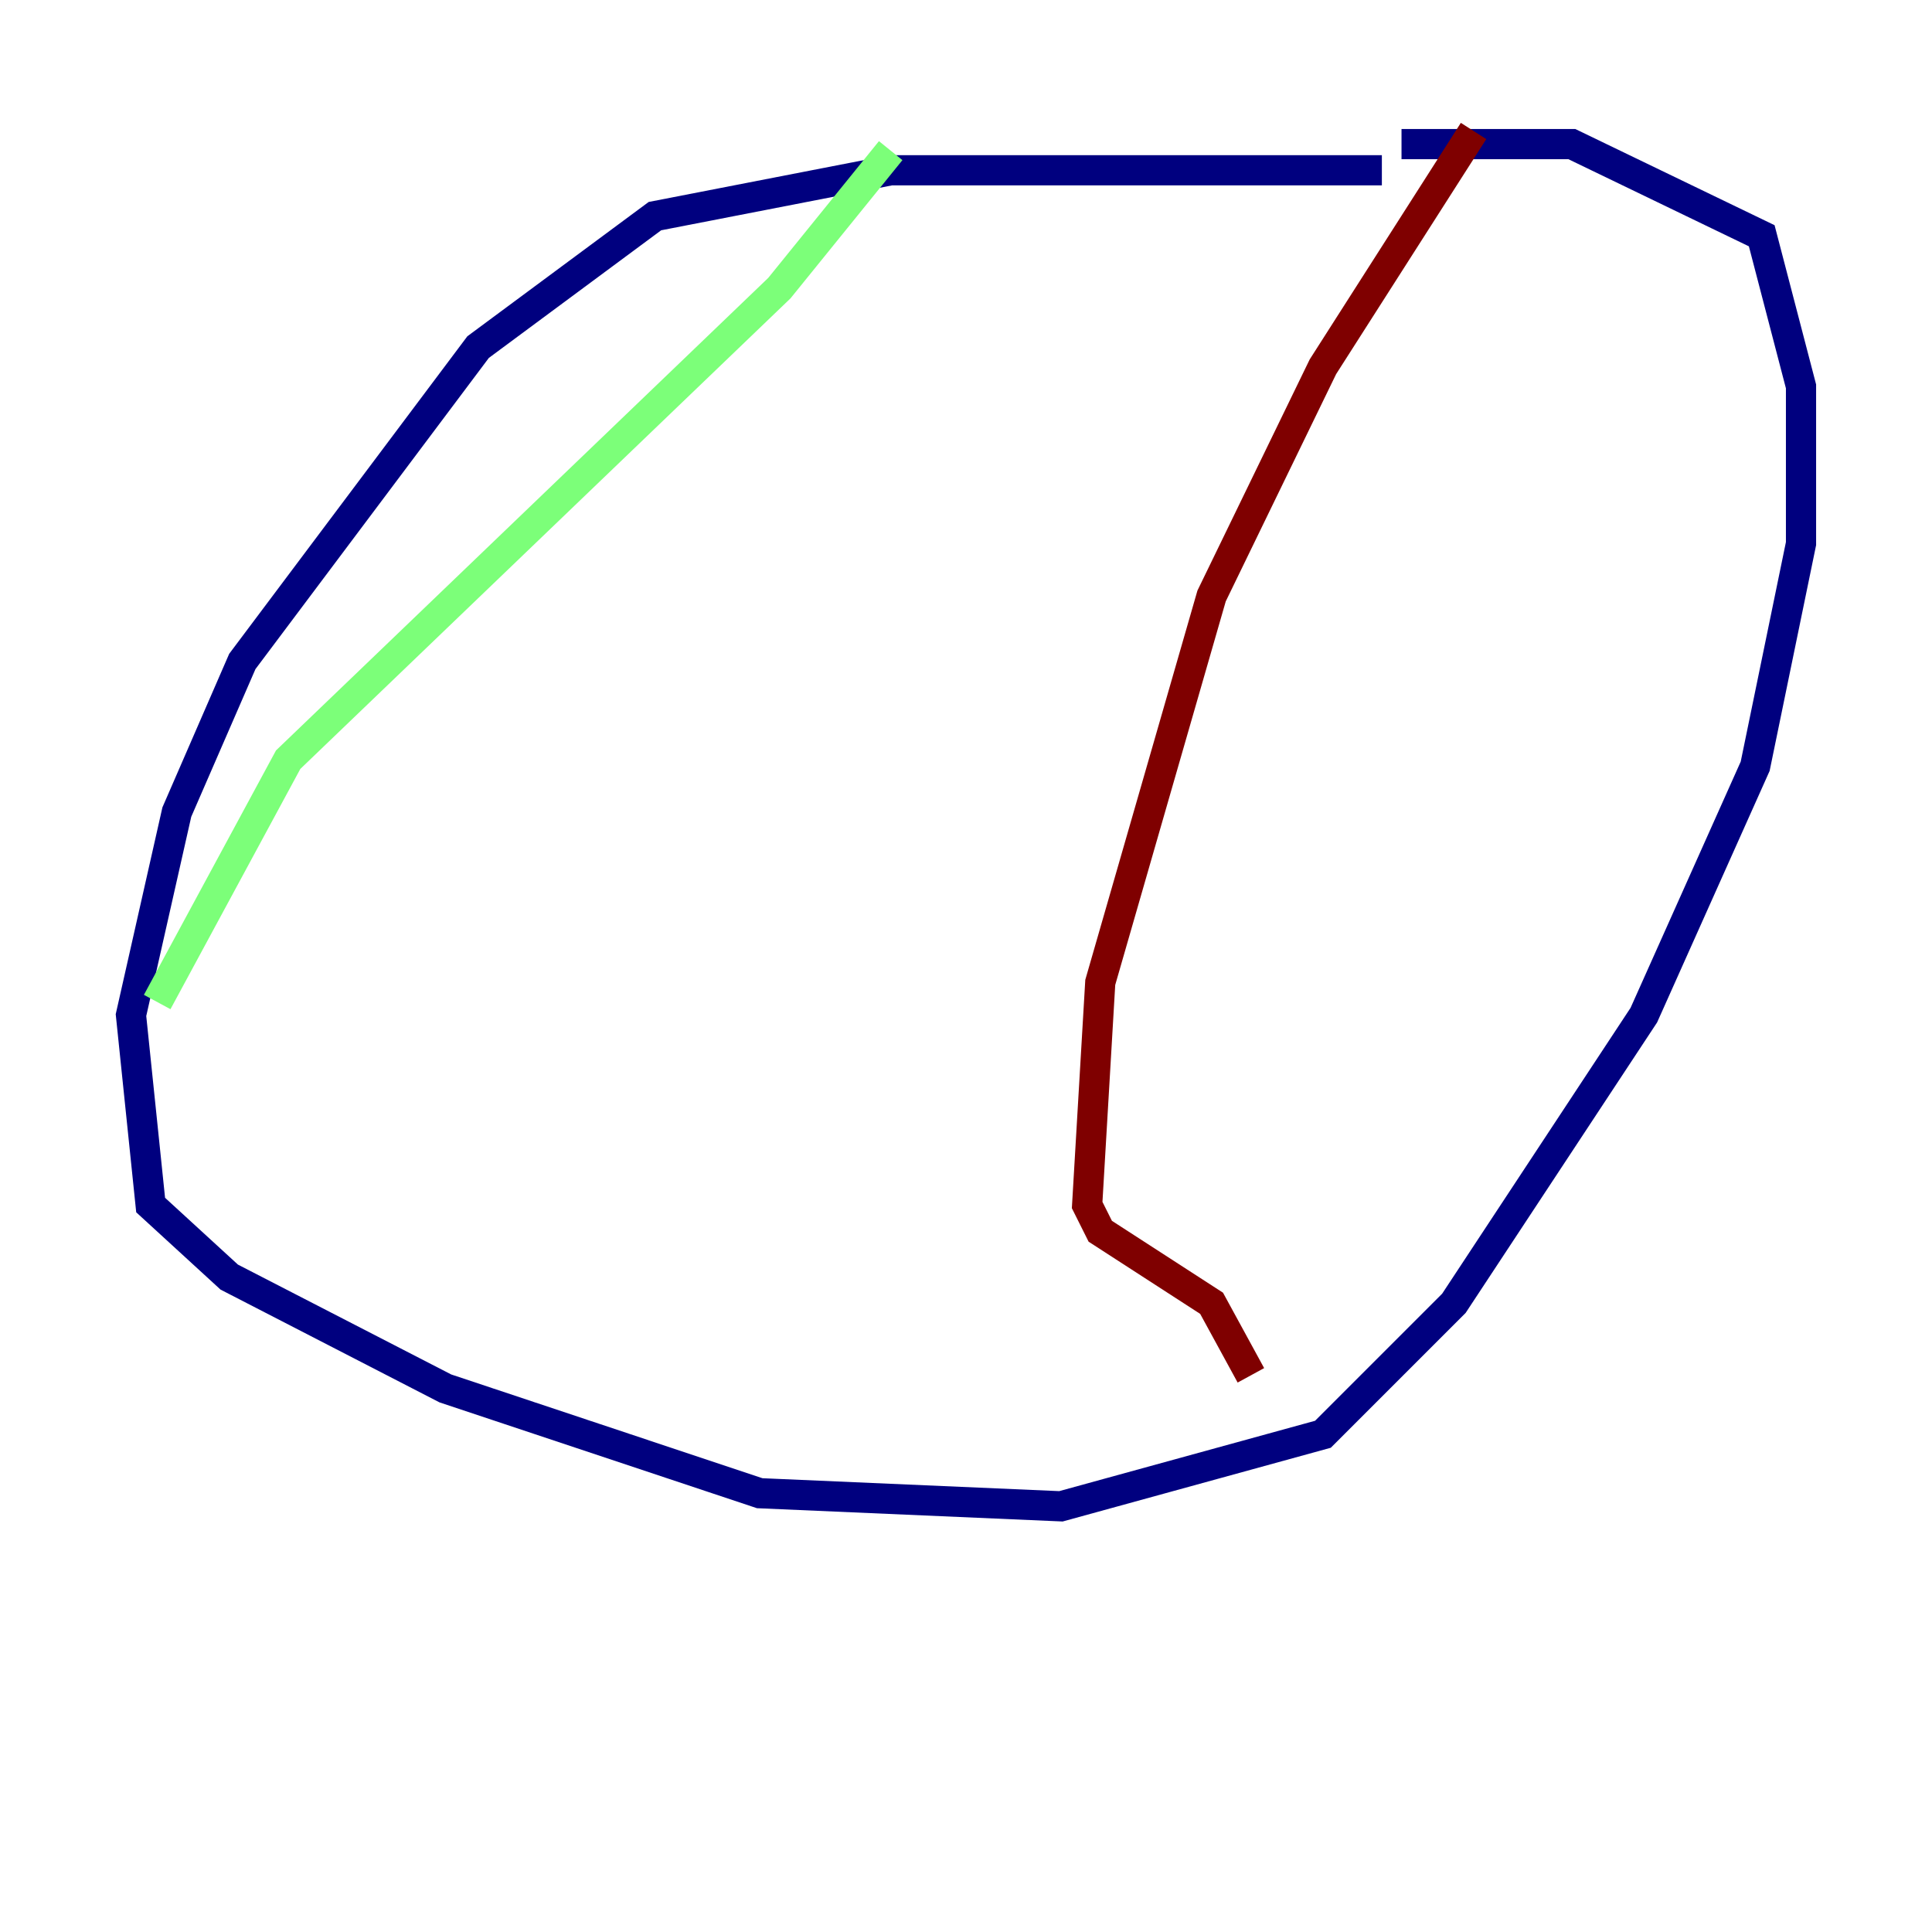 <?xml version="1.0" encoding="utf-8" ?>
<svg baseProfile="tiny" height="128" version="1.2" viewBox="0,0,128,128" width="128" xmlns="http://www.w3.org/2000/svg" xmlns:ev="http://www.w3.org/2001/xml-events" xmlns:xlink="http://www.w3.org/1999/xlink"><defs /><polyline fill="none" points="91.552,11.281 59.01,11.281 43.39,14.319 31.675,22.997 16.054,43.824 11.715,53.803 8.678,67.254 9.98,79.837 15.186,84.61 29.505,91.986 50.332,98.929 70.291,99.797 87.647,95.024 96.325,86.346 108.909,67.254 116.285,50.766 119.322,36.014 119.322,25.6 116.719,15.62 104.136,9.546 92.854,9.546" stroke="#00007f" stroke-width="2" /><polyline fill="none" points="59.01,9.98 51.634,19.091 19.091,50.332 10.414,66.386" stroke="#7cff79" stroke-width="2" /><polyline fill="none" points="97.627,8.678 87.647,24.298 80.271,39.485 72.895,65.085 72.027,79.837 72.895,81.573 80.271,86.346 82.875,91.119" stroke="#7f0000" stroke-width="2" /></svg>